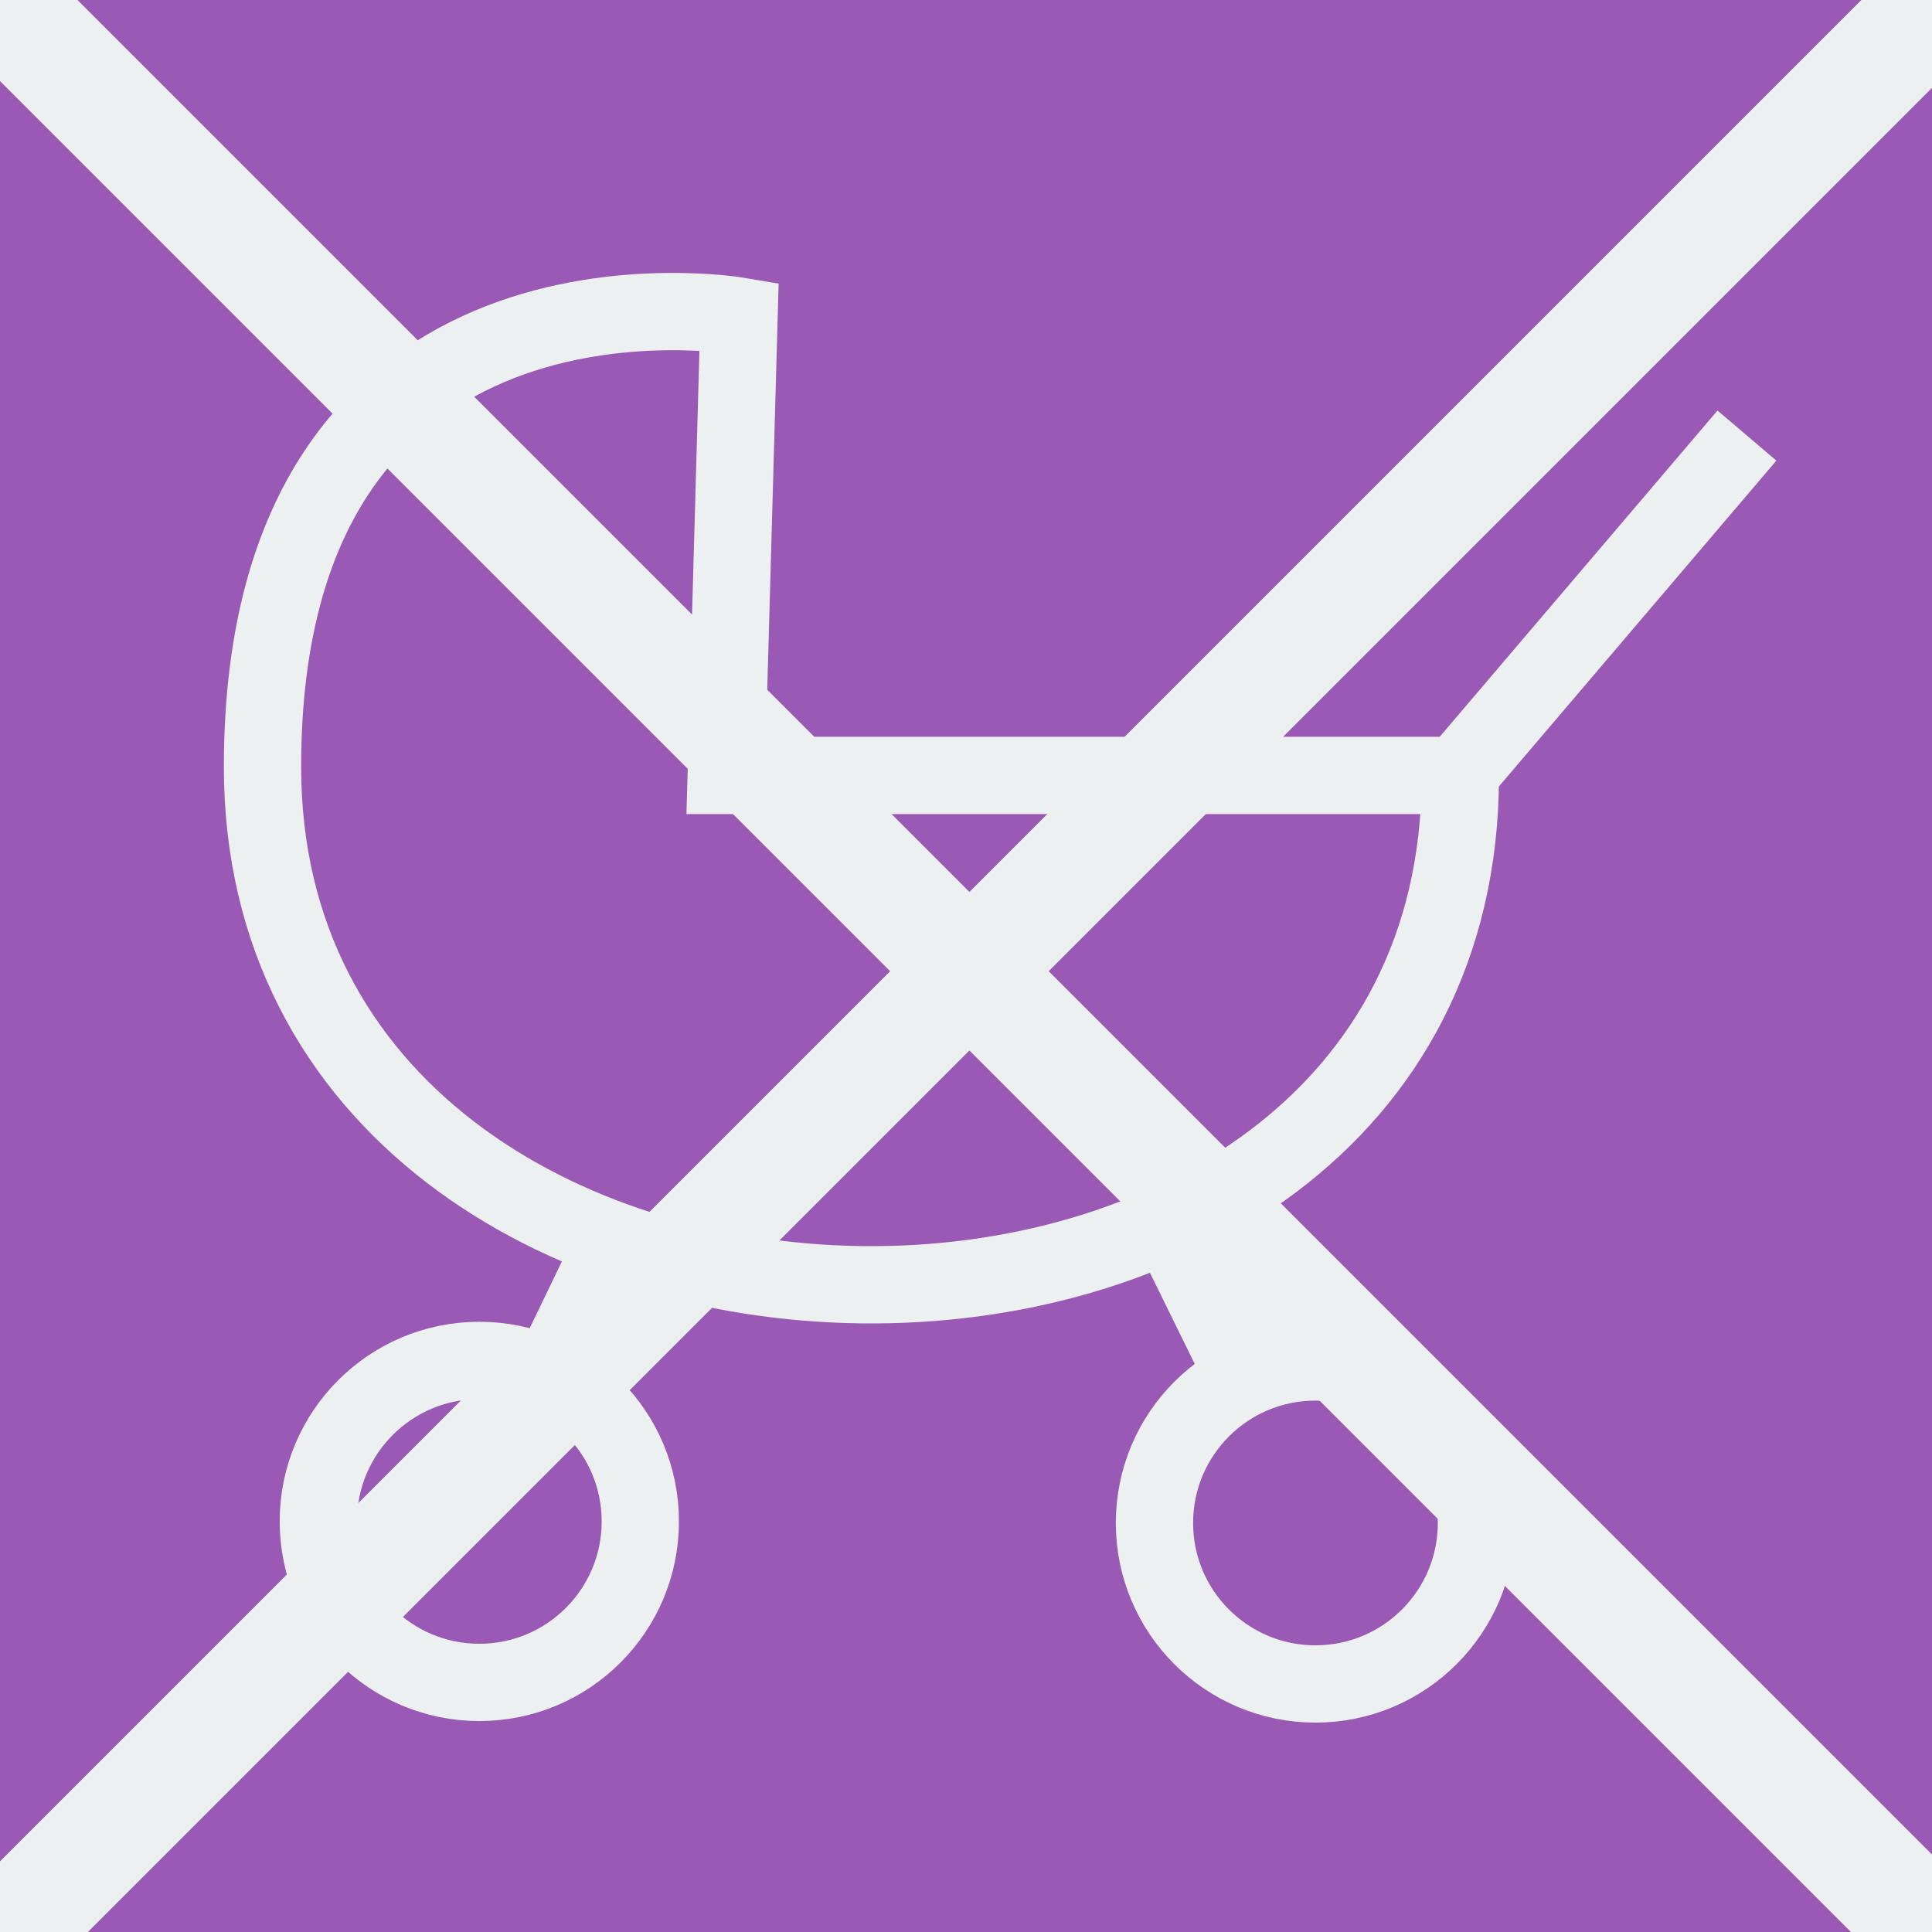 <?xml version="1.0" encoding="utf-8"?>
<!-- Generator: Adobe Illustrator 16.0.0, SVG Export Plug-In . SVG Version: 6.00 Build 0)  -->
<!DOCTYPE svg PUBLIC "-//W3C//DTD SVG 1.1//EN" "http://www.w3.org/Graphics/SVG/1.1/DTD/svg11.dtd">
<svg version="1.1" id="Layer_1" xmlns="http://www.w3.org/2000/svg" xmlns:xlink="http://www.w3.org/1999/xlink" x="0px" y="0px"
	 width="300px" height="300px" viewBox="0 0 300 300" enable-background="new 0 0 300 300" xml:space="preserve">
<rect x="0" fill="#9B59B6" width="300" height="300"/>
<line fill="none" stroke="#ECF0F1" stroke-width="12" stroke-miterlimit="10" x1="111.762" y1="158.91" x2="74.429" y2="236.244"/>
<line fill="none" stroke="#ECF0F1" stroke-width="12" stroke-miterlimit="10" x1="166.263" y1="159.001" x2="204.263" y2="236.335"/>
<line fill="none" stroke="#ECF0F1" stroke-width="12" stroke-miterlimit="10" x1="213.929" y1="134.969" x2="271.263" y2="67.636"/>
<circle fill="#9B59B6" stroke="#ECF0F1" stroke-width="12" stroke-miterlimit="10" cx="74.429" cy="236.244" r="25"/>
<circle fill="#9B59B6" stroke="#ECF0F1" stroke-width="12" stroke-miterlimit="10" cx="204.263" cy="236.486" r="25"/>
<path fill="#9B59B6" stroke="#ECF0F1" stroke-width="12" stroke-miterlimit="10" d="M112.762,120.41l2-71.333c0,0-74-12.667-74,70
	c0,105.333,186,108.667,186,1.333H112.762z"/>
<path fill="#ECF0F1" d="M12.001,0"/>
<g>
	<defs>
		<rect id="SVGID_1_" x="0" width="300" height="300"/>
	</defs>
	<clipPath id="SVGID_2_">
		<use xlink:href="#SVGID_1_"  overflow="visible"/>
	</clipPath>
	<g clip-path="url(#SVGID_2_)">
		
			<rect x="-84.499" y="130.264" transform="matrix(0.707 -0.707 0.707 0.707 -50.7 155.537)" fill="#ECF0F1" width="493.797" height="17.41"/>
		
			<rect x="-103.07" y="135.434" transform="matrix(0.707 0.707 -0.707 0.707 144.048 -59.485)" fill="#ECF0F1" width="493.798" height="17.41"/>
	</g>
</g>
</svg>
